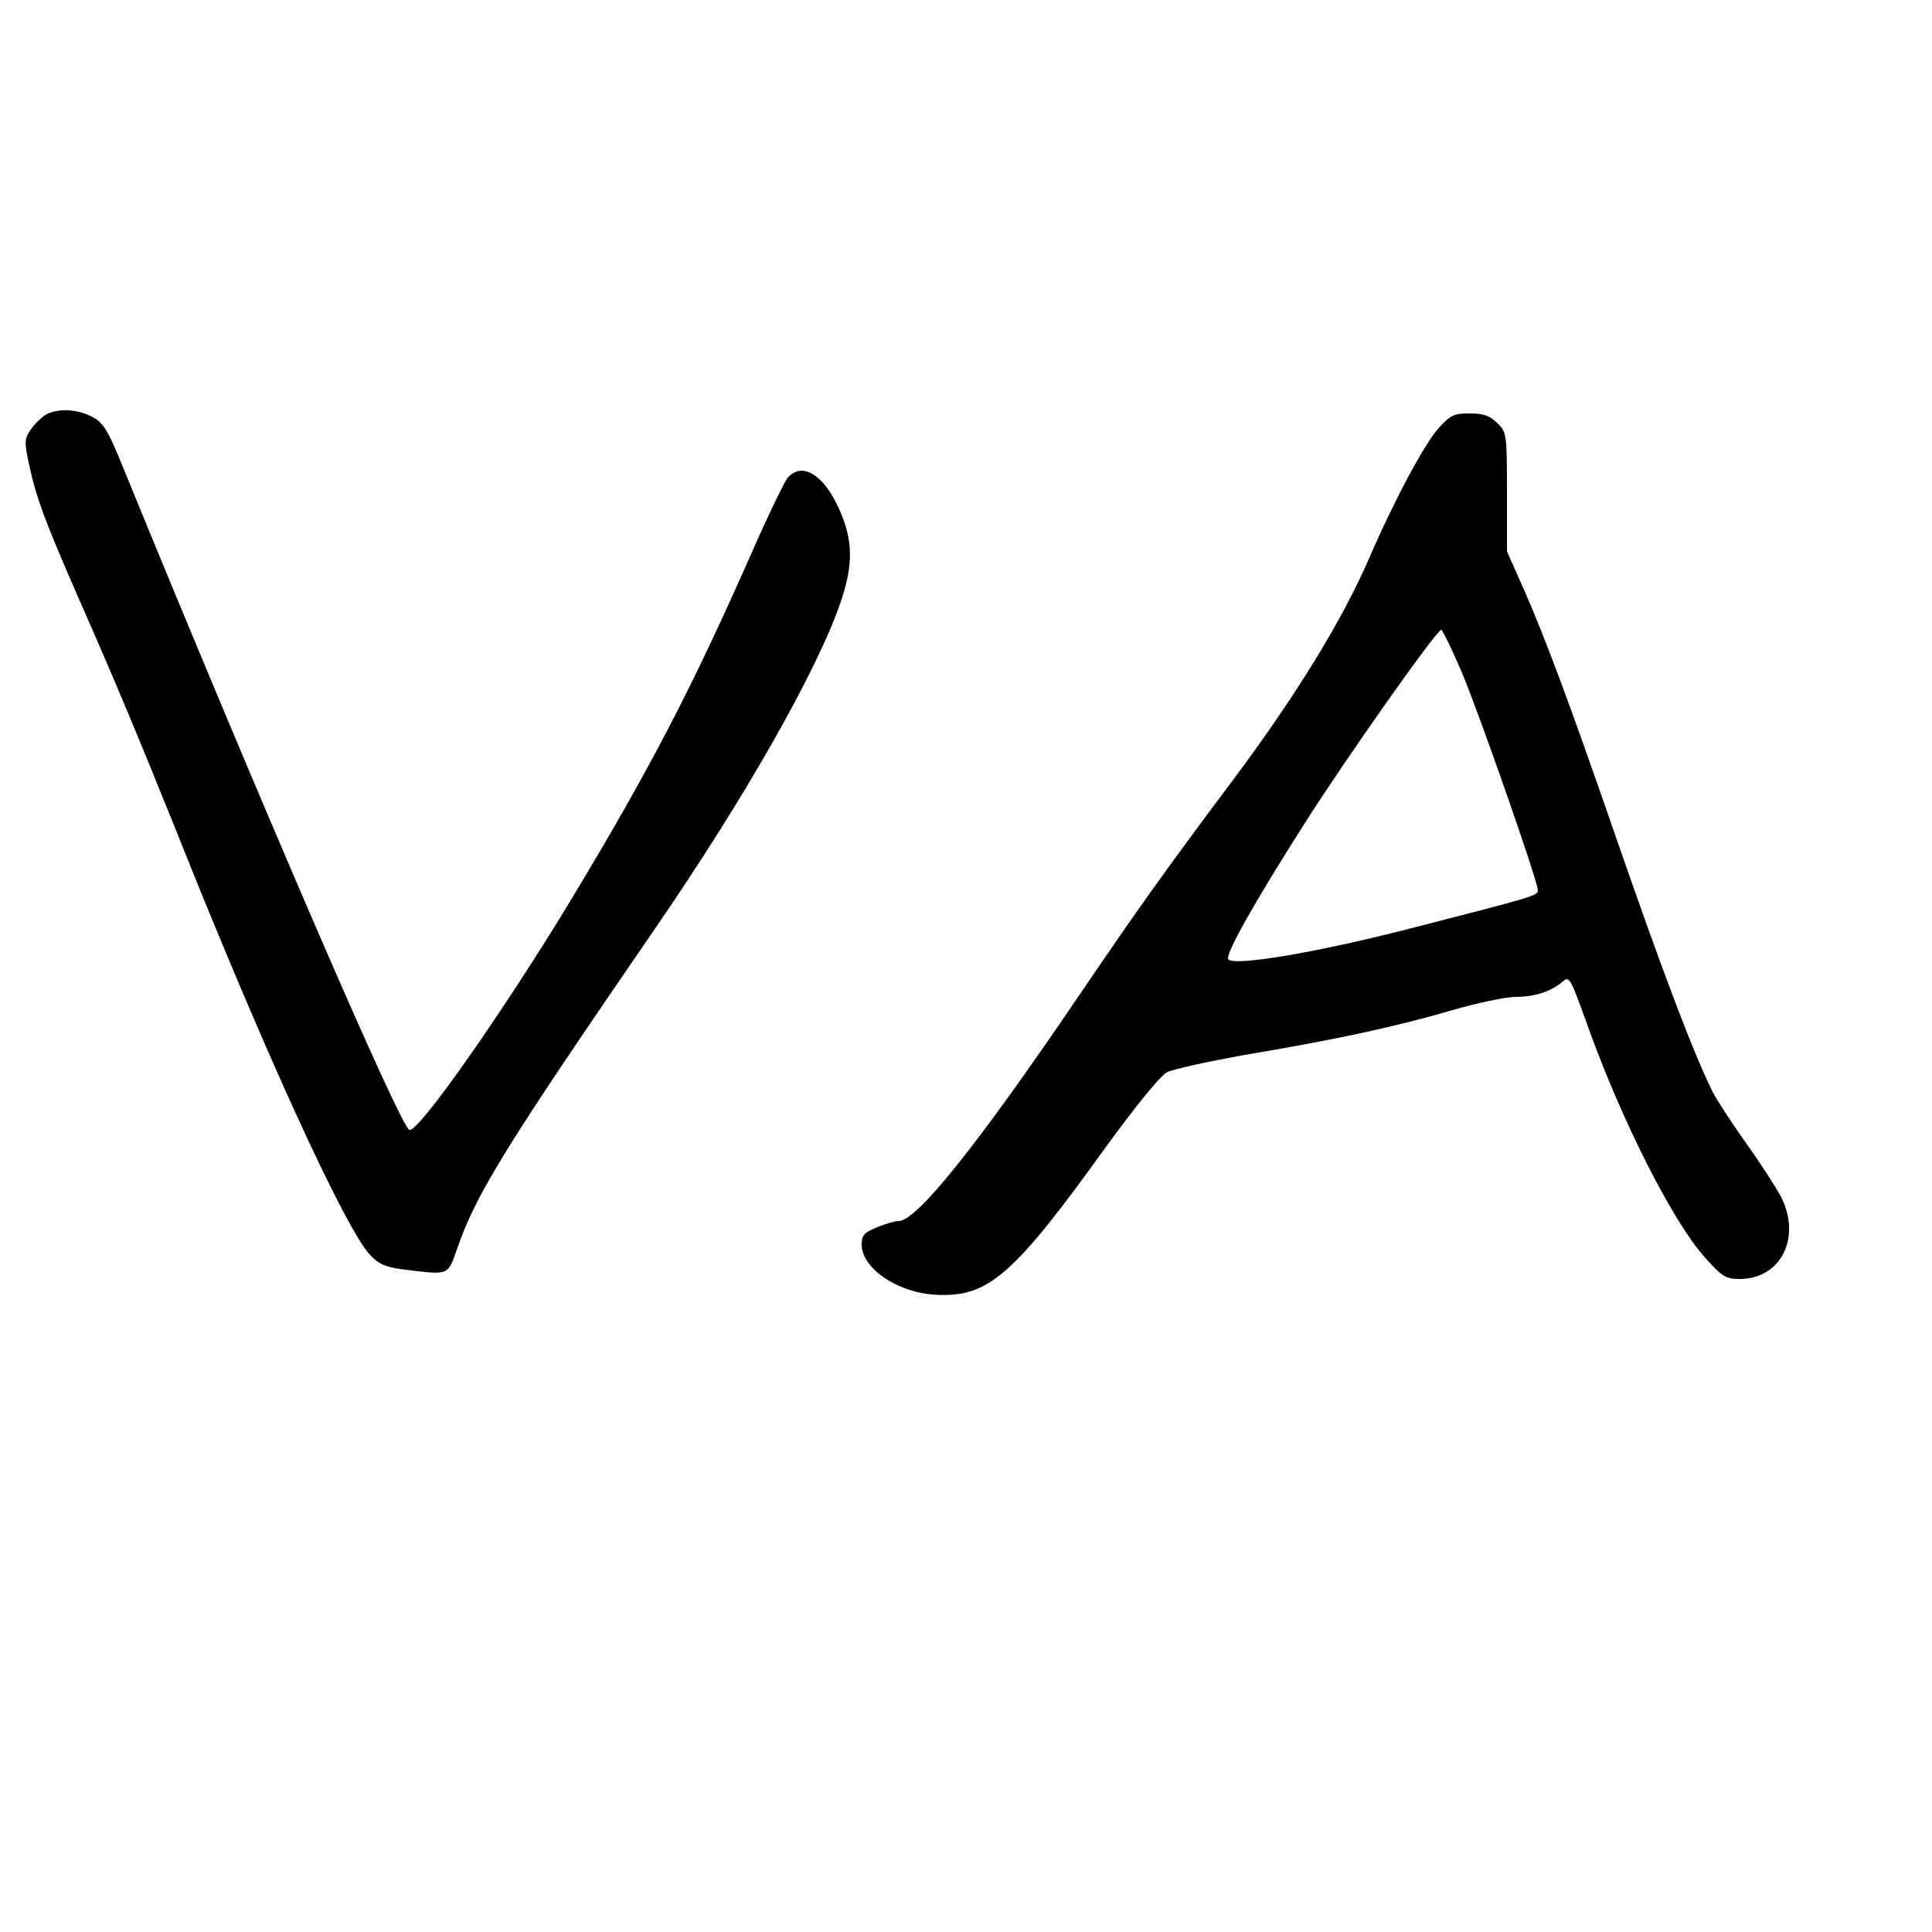 <?xml version="1.0" standalone="no"?>
<!DOCTYPE svg PUBLIC "-//W3C//DTD SVG 20010904//EN"
 "http://www.w3.org/TR/2001/REC-SVG-20010904/DTD/svg10.dtd">
<svg version="1.0" xmlns="http://www.w3.org/2000/svg"
 width="500pt" height="500pt" viewBox="0 0 500 500"
 preserveAspectRatio="xMidYMid meet">
<g transform="translate(0,500) scale(0.1,-0.1)"
fill="#000000" stroke="none">
<path d="M125 3930 c-11 -4 -30 -21 -42 -37 -20 -28 -21 -33 -8 -94 19 -88 41
-147 127 -344 97 -220 157 -364 256 -610 225 -565 435 -1023 499 -1092 23 -25
41 -32 84 -38 124 -15 117 -18 143 56 49 141 126 265 510 824 234 340 421 670
481 845 34 99 33 163 -4 244 -40 89 -96 122 -133 79 -8 -10 -48 -92 -88 -183
-160 -363 -268 -570 -473 -910 -175 -289 -398 -607 -418 -594 -27 17 -386 847
-742 1718 -38 94 -50 112 -78 127 -36 19 -81 23 -114 9z"/>
<path d="M3724 3893 c-37 -40 -117 -190 -183 -343 -70 -160 -189 -353 -351
-570 -170 -227 -237 -320 -402 -563 -260 -383 -416 -577 -462 -577 -9 0 -34
-7 -56 -16 -34 -14 -40 -21 -40 -45 0 -62 95 -126 195 -130 133 -6 198 50 438
384 78 107 140 183 157 192 16 8 107 28 202 45 239 40 394 74 534 115 65 19
140 35 166 35 48 0 90 13 120 38 20 17 20 17 68 -116 87 -242 218 -502 302
-596 45 -50 54 -56 90 -56 107 0 161 107 107 213 -12 23 -52 85 -89 137 -37
52 -77 113 -88 135 -48 96 -128 306 -254 670 -114 330 -179 504 -234 629 l-44
99 0 154 c0 150 -1 155 -25 178 -19 19 -35 25 -71 25 -41 0 -50 -4 -80 -37z
m60 -635 c46 -110 196 -539 196 -562 0 -14 -11 -17 -319 -96 -247 -64 -464
-101 -482 -83 -10 10 63 141 198 353 108 170 341 500 353 500 3 0 28 -51 54
-112z"/>
</g>
</svg>

